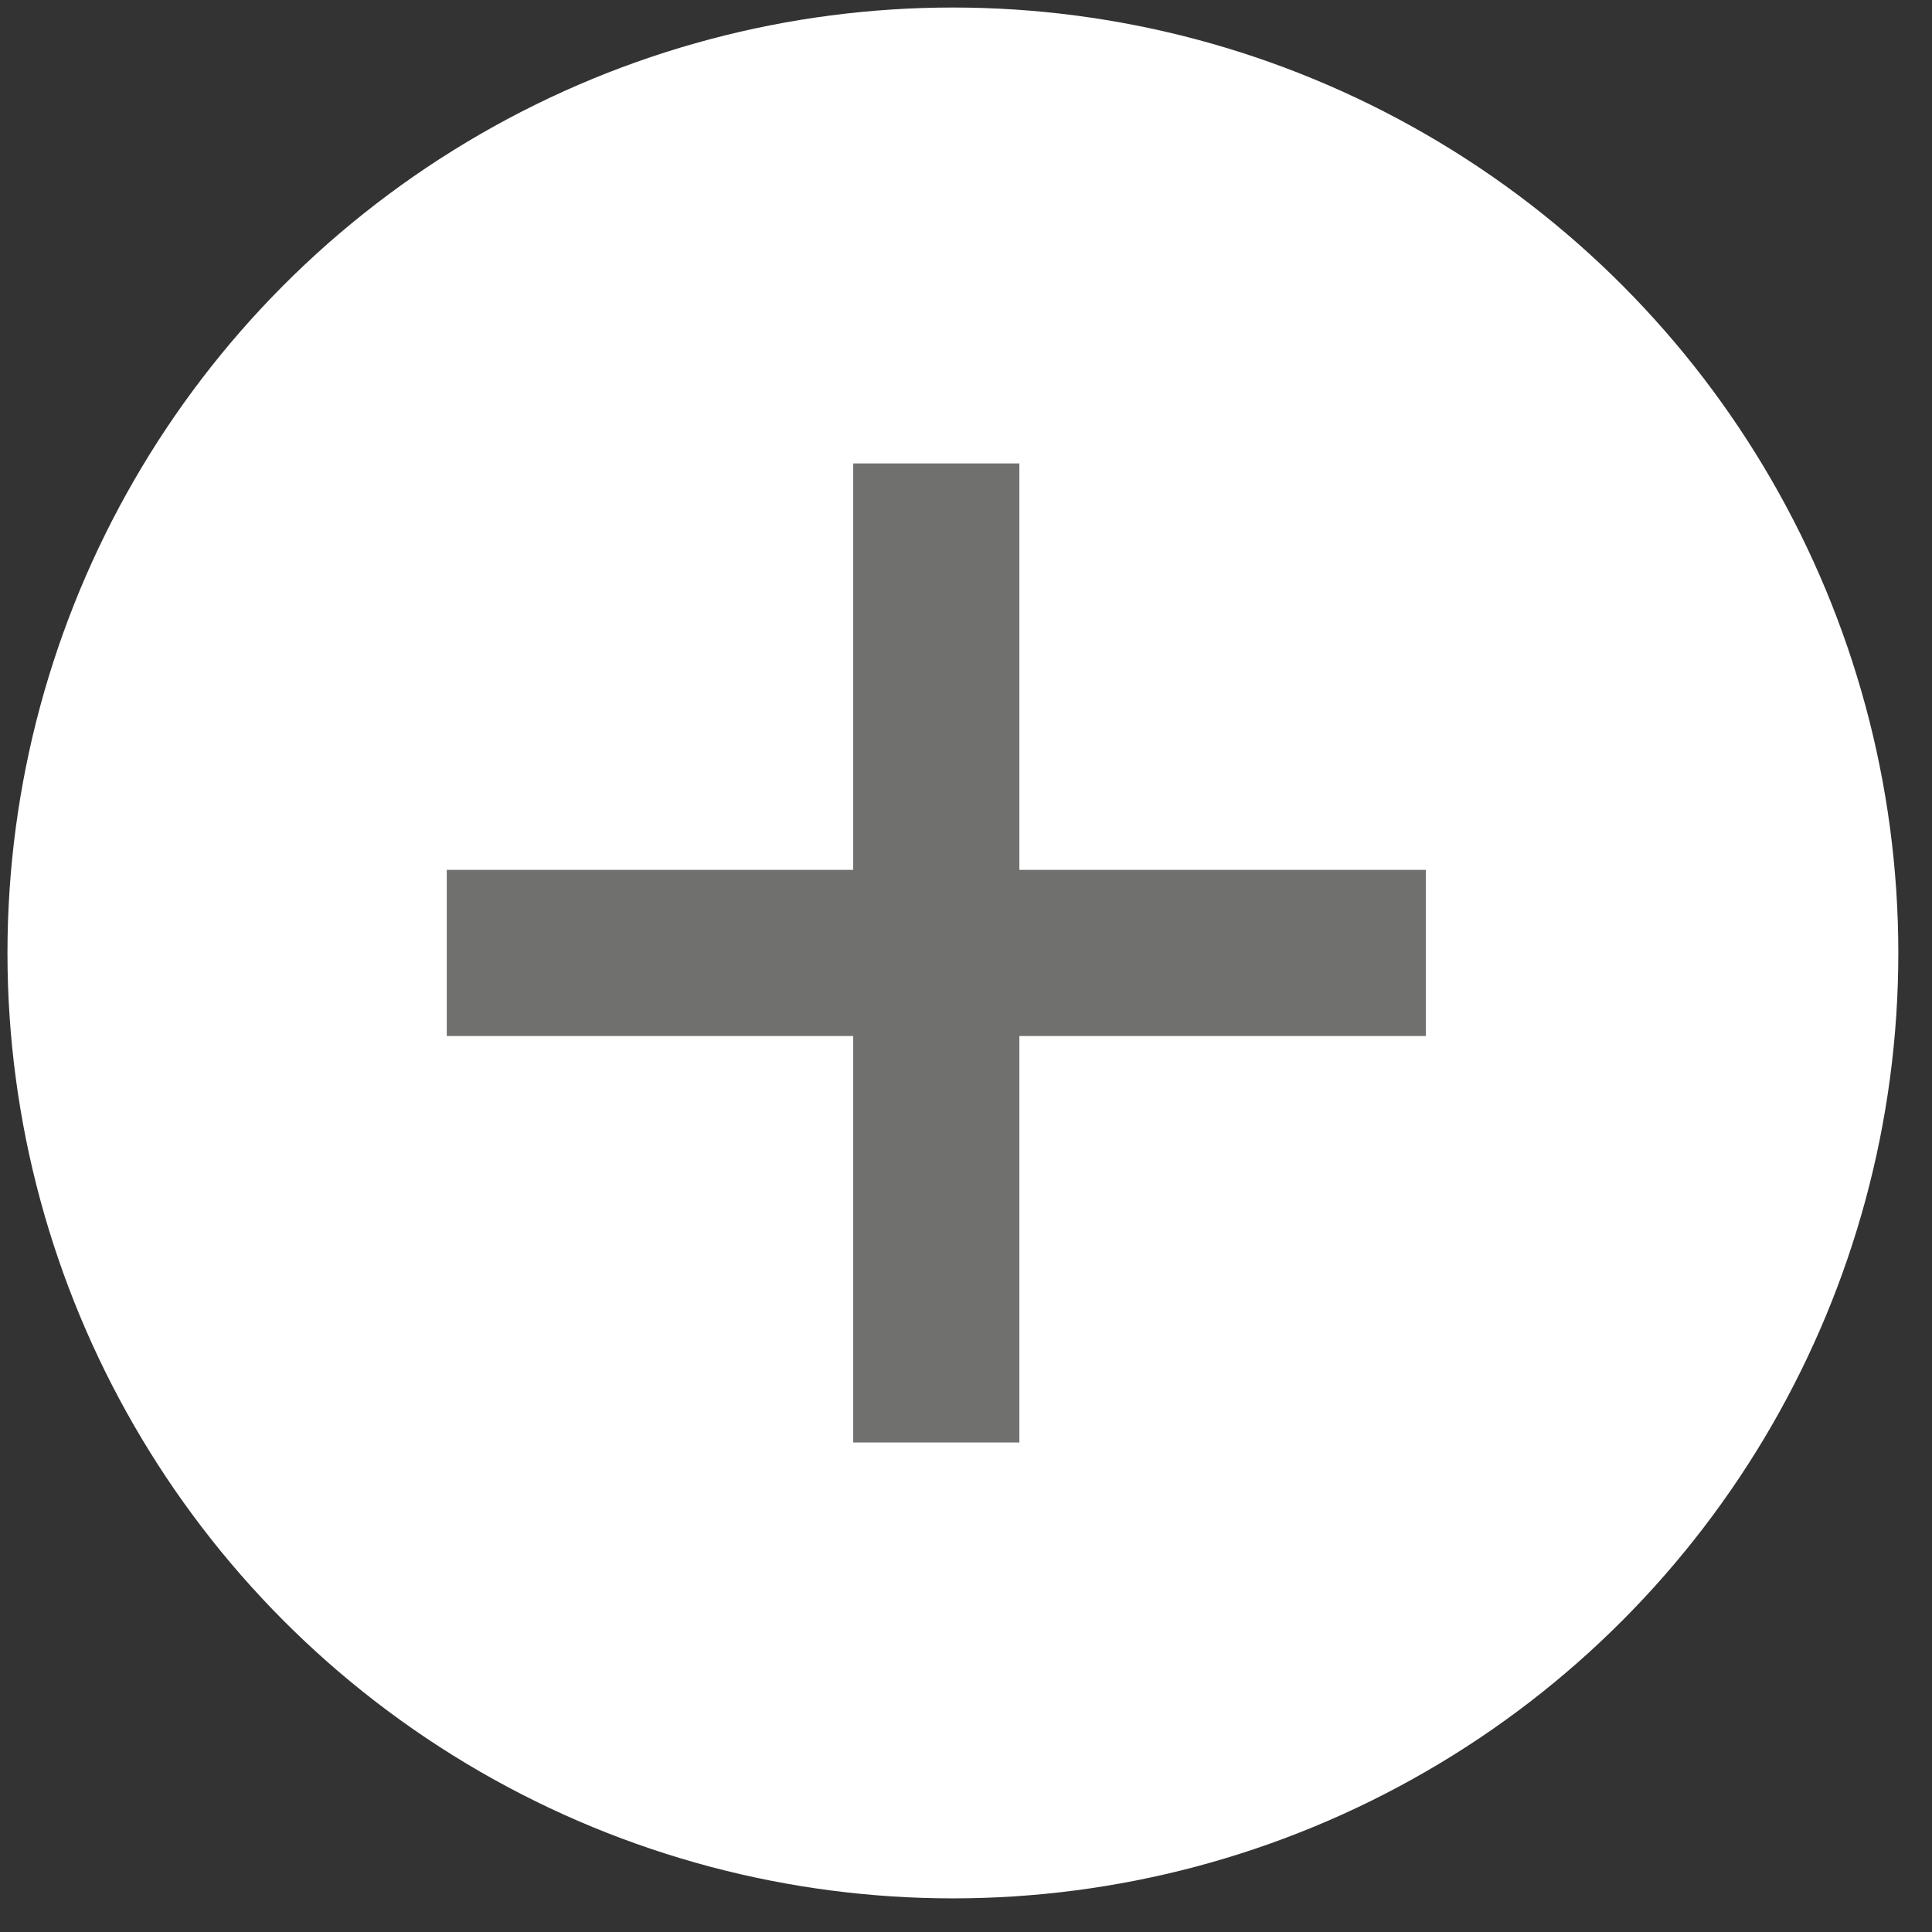 <svg width="37" height="37" viewBox="0 0 37 37" fill="none" xmlns="http://www.w3.org/2000/svg">
<rect x="0" y="0" width="37" height="37" fill="#333333" stroke="none"/>
<circle cx="18.249" cy="18.25" r="18.106" fill="white"/>
<path d="M16.34 27.625V8.875H19.522V27.625H16.34ZM8.556 19.841V16.659H27.306V19.841H8.556Z" fill="#70706F"/>
</svg>
